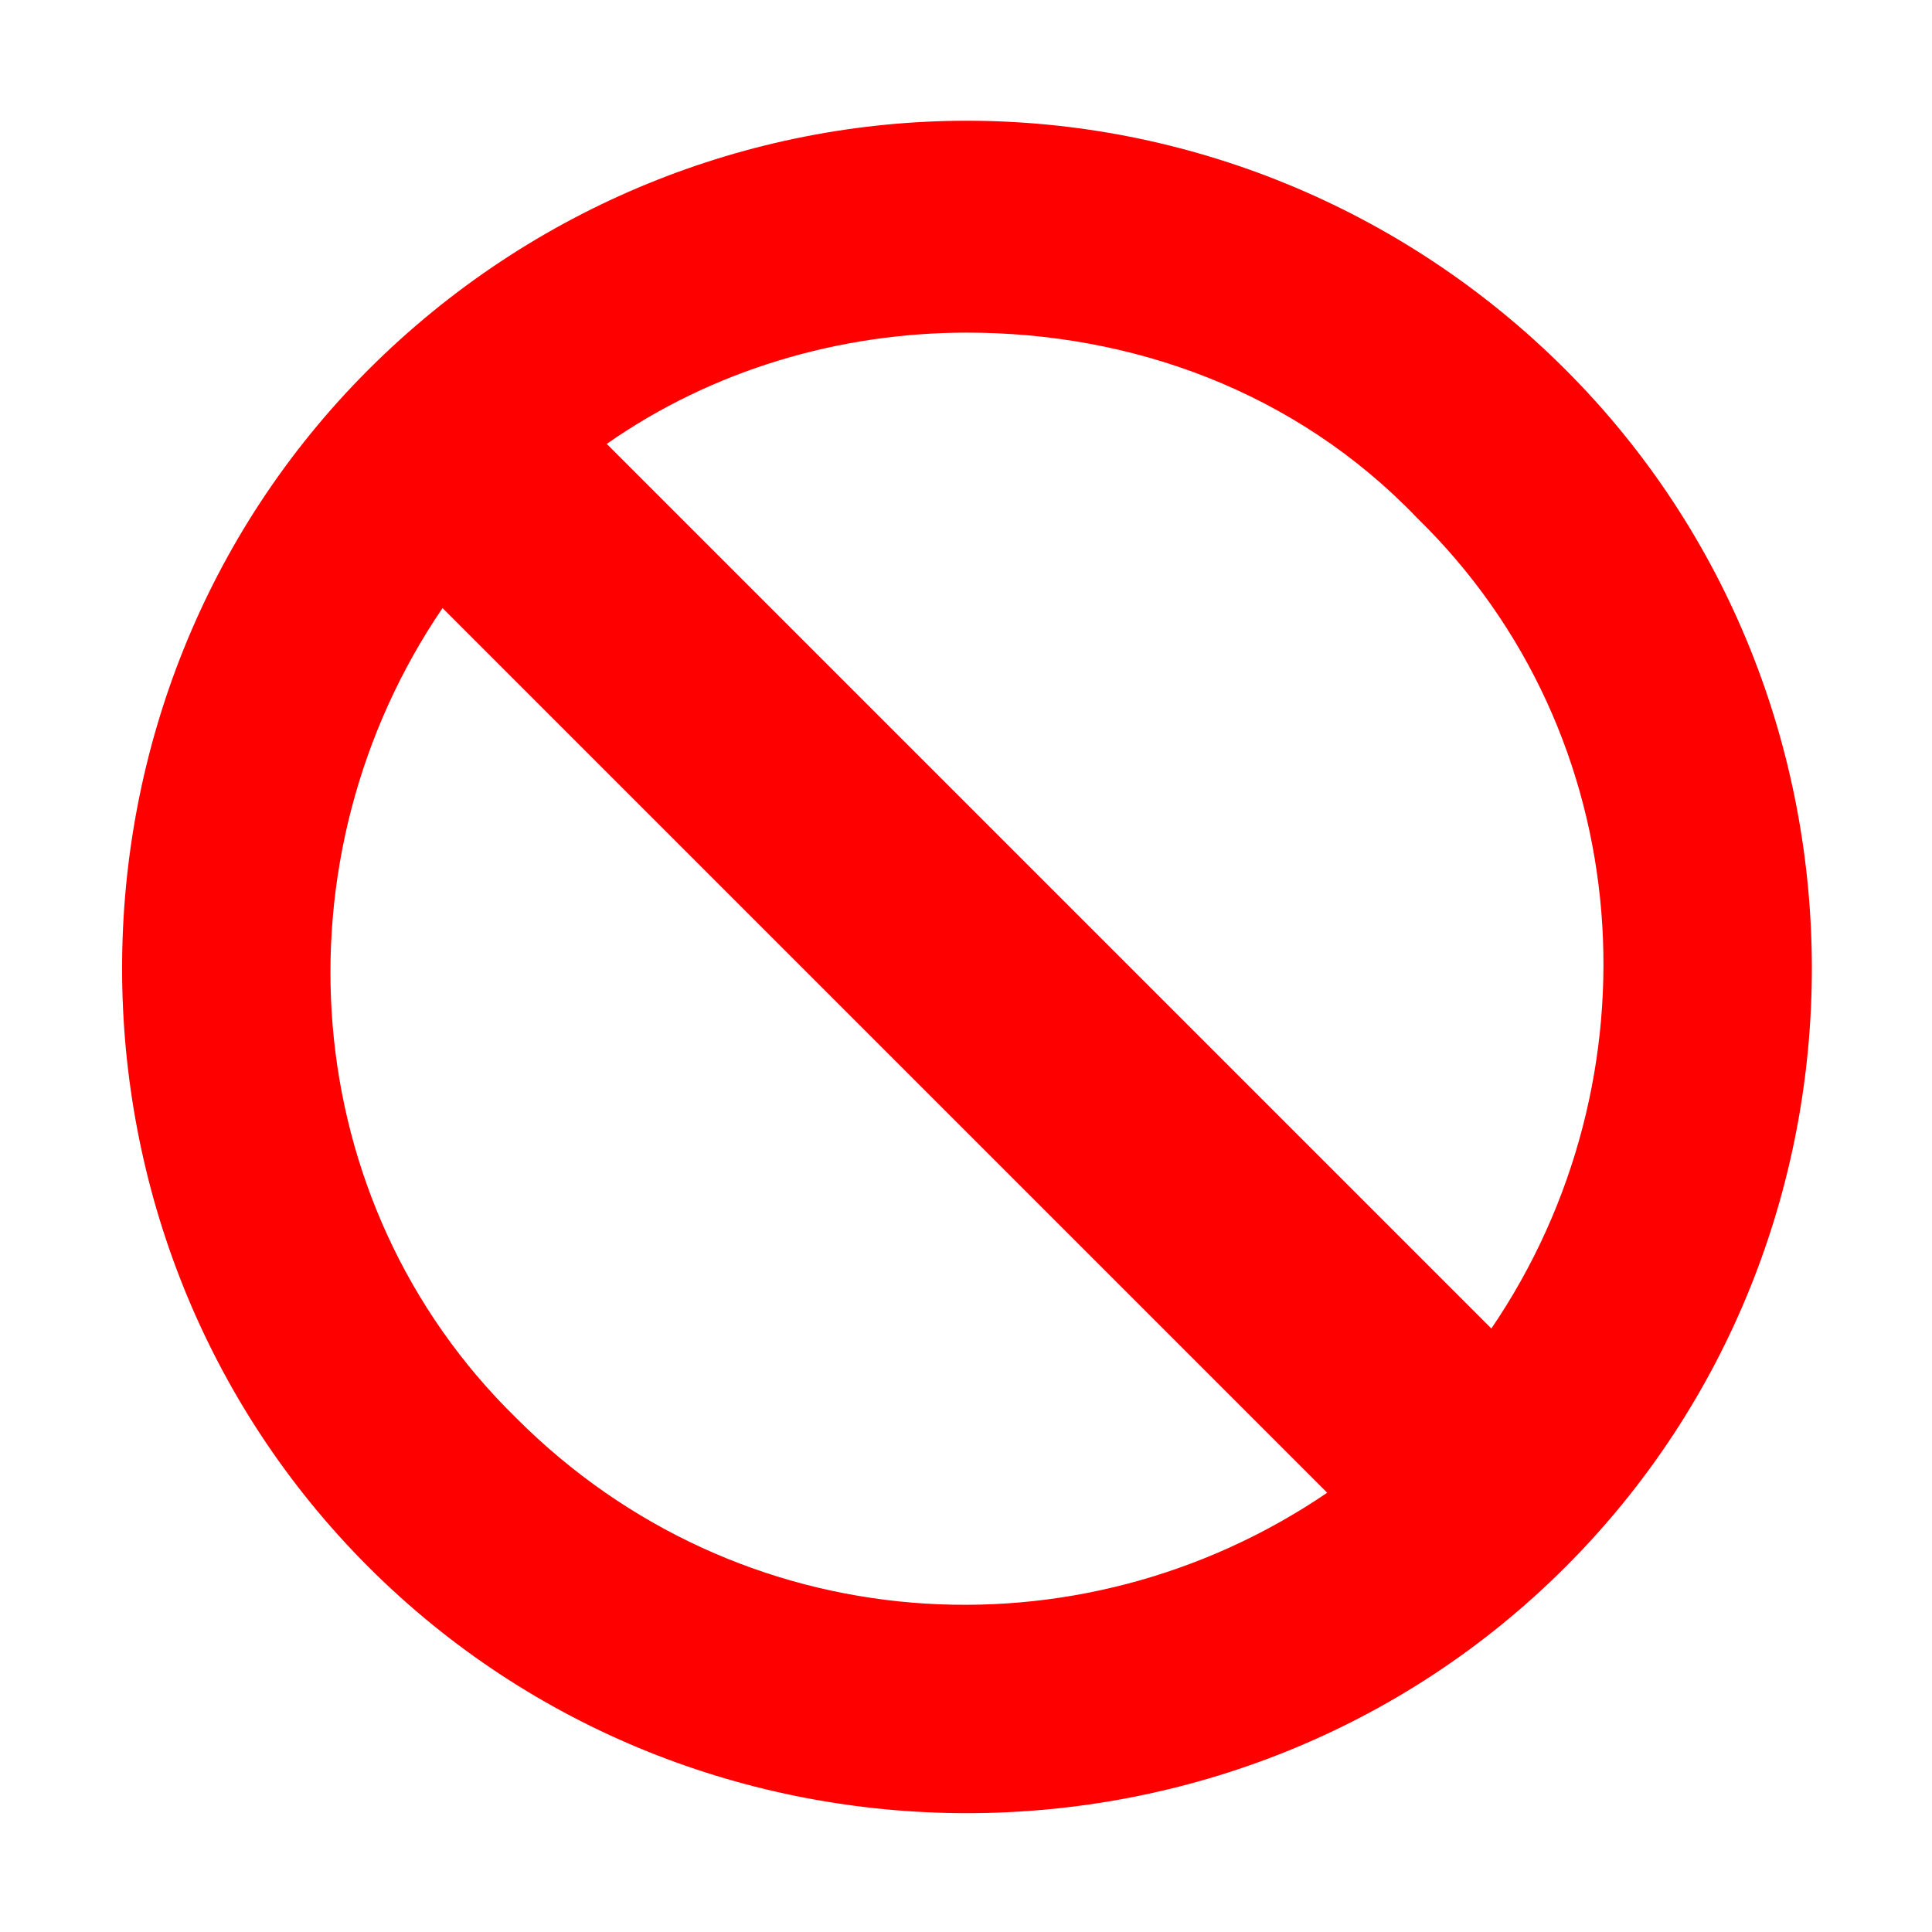 <?xml version="1.0" encoding="utf-8"?>
<svg xmlns="http://www.w3.org/2000/svg" height="16" width="16" viewBox="0 0 16 16">
  <g>
    <path id="path1" transform="rotate(0,8,8) translate(1.011,1) scale(0.438,0.438)  " fill="red" d="M6.059,9.214C2.854,13.922 3.255,20.432 7.462,24.538 11.668,28.745 18.078,29.146 22.786,25.941z M15.975,4.006C13.571,4.006,11.167,4.707,9.164,6.11L25.89,22.836C29.095,18.128 28.695,11.618 24.488,7.512 22.185,5.108 19.08,4.006 15.975,4.006z M15.975,0C20.081,0 24.188,1.603 27.293,4.707 33.502,10.917 33.502,21.133 27.293,27.343 21.083,33.552 10.867,33.552 4.657,27.343 -1.552,21.133 -1.552,10.917 4.657,4.707 7.762,1.603 11.869,0 15.975,0z" />
  </g>
</svg>

